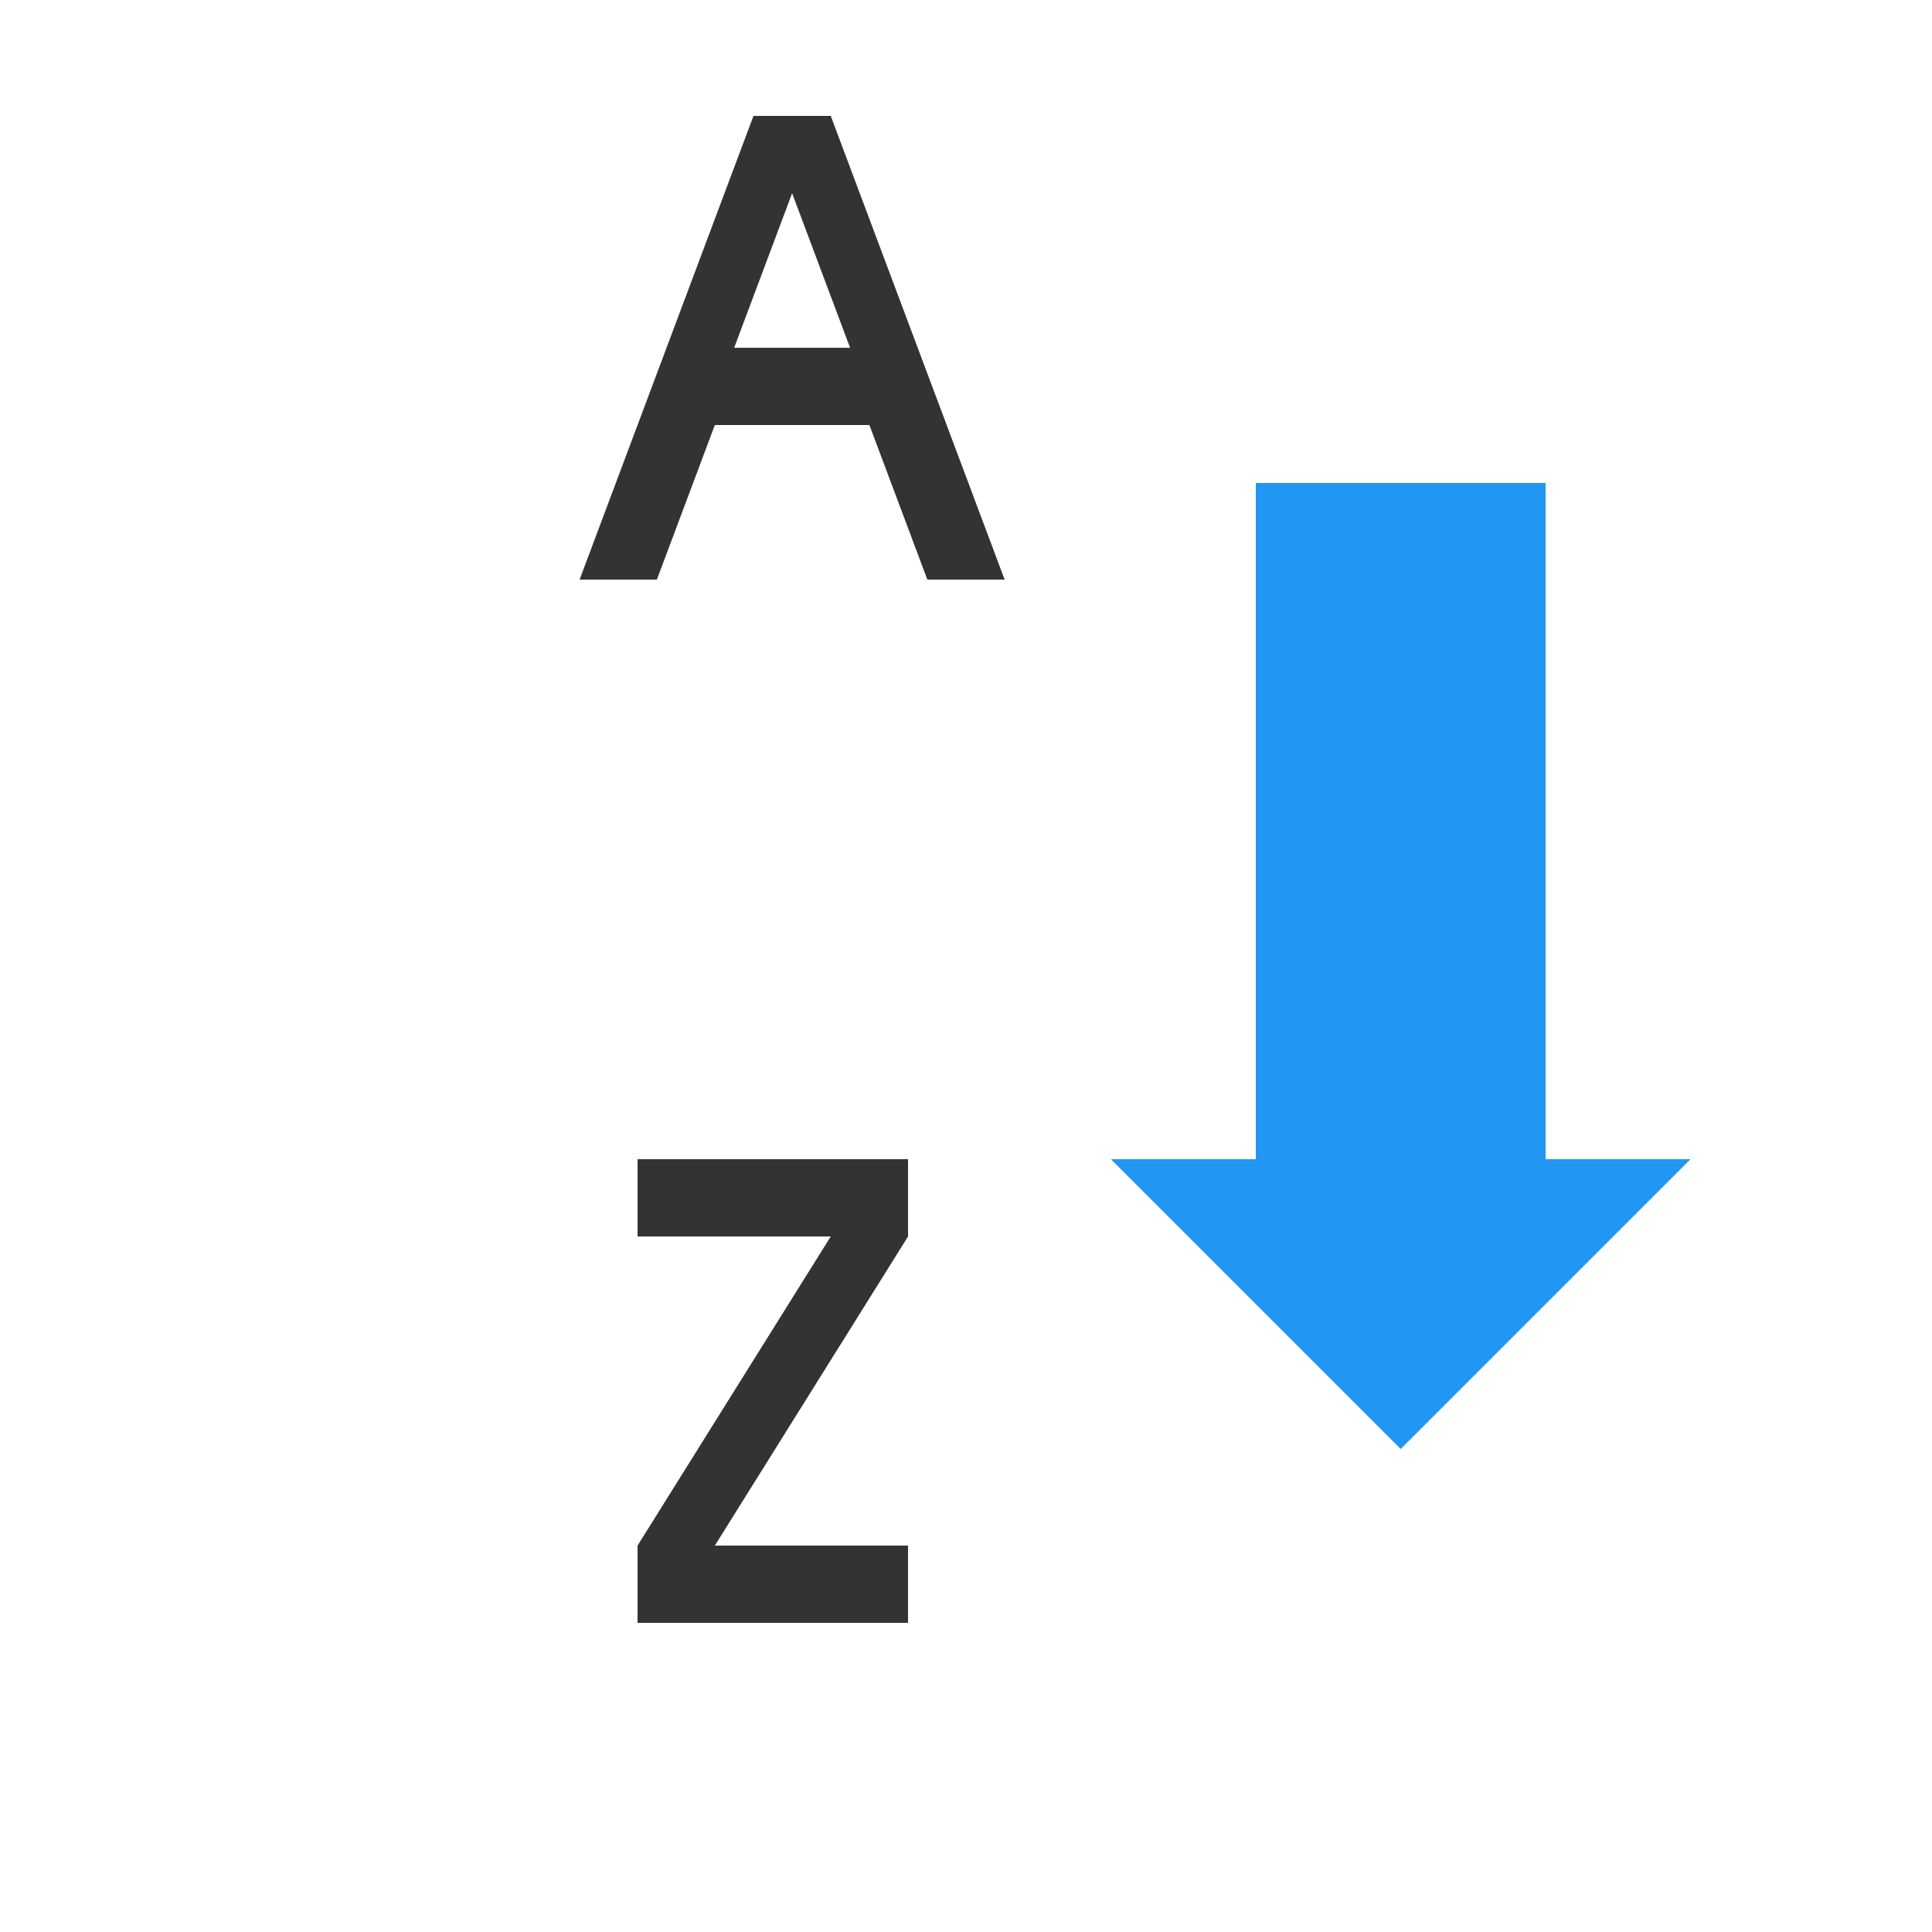 <?xml version="1.0" encoding="UTF-8"?>
<svg xmlns="http://www.w3.org/2000/svg" version="1.1" height="16px" width="16px" viewBox="0 0 192 192">
  <g transform="scale(1.92)">
  <path style="fill:#333333;fill-rule:evenodd;" d="m 30,30 9,-24 4,0 9,24 -4,0 -3,-8 -8,0 -3,8 z m 8,-12 3,-8 3,8 z"/>
  <path style="fill:#333333;fill-rule:evenodd;" d="m 33,60 14,0 0,4 -10,16, 10,0 0,4 -14,0 0,-4 10,-16 -10,0 z"/>
  <path style="fill:#2196F3" d="m 65,25 0,35 -7.5,0 15,15 15,-15 -7.5,0 0,-35 z"/>
  </g>
</svg>
